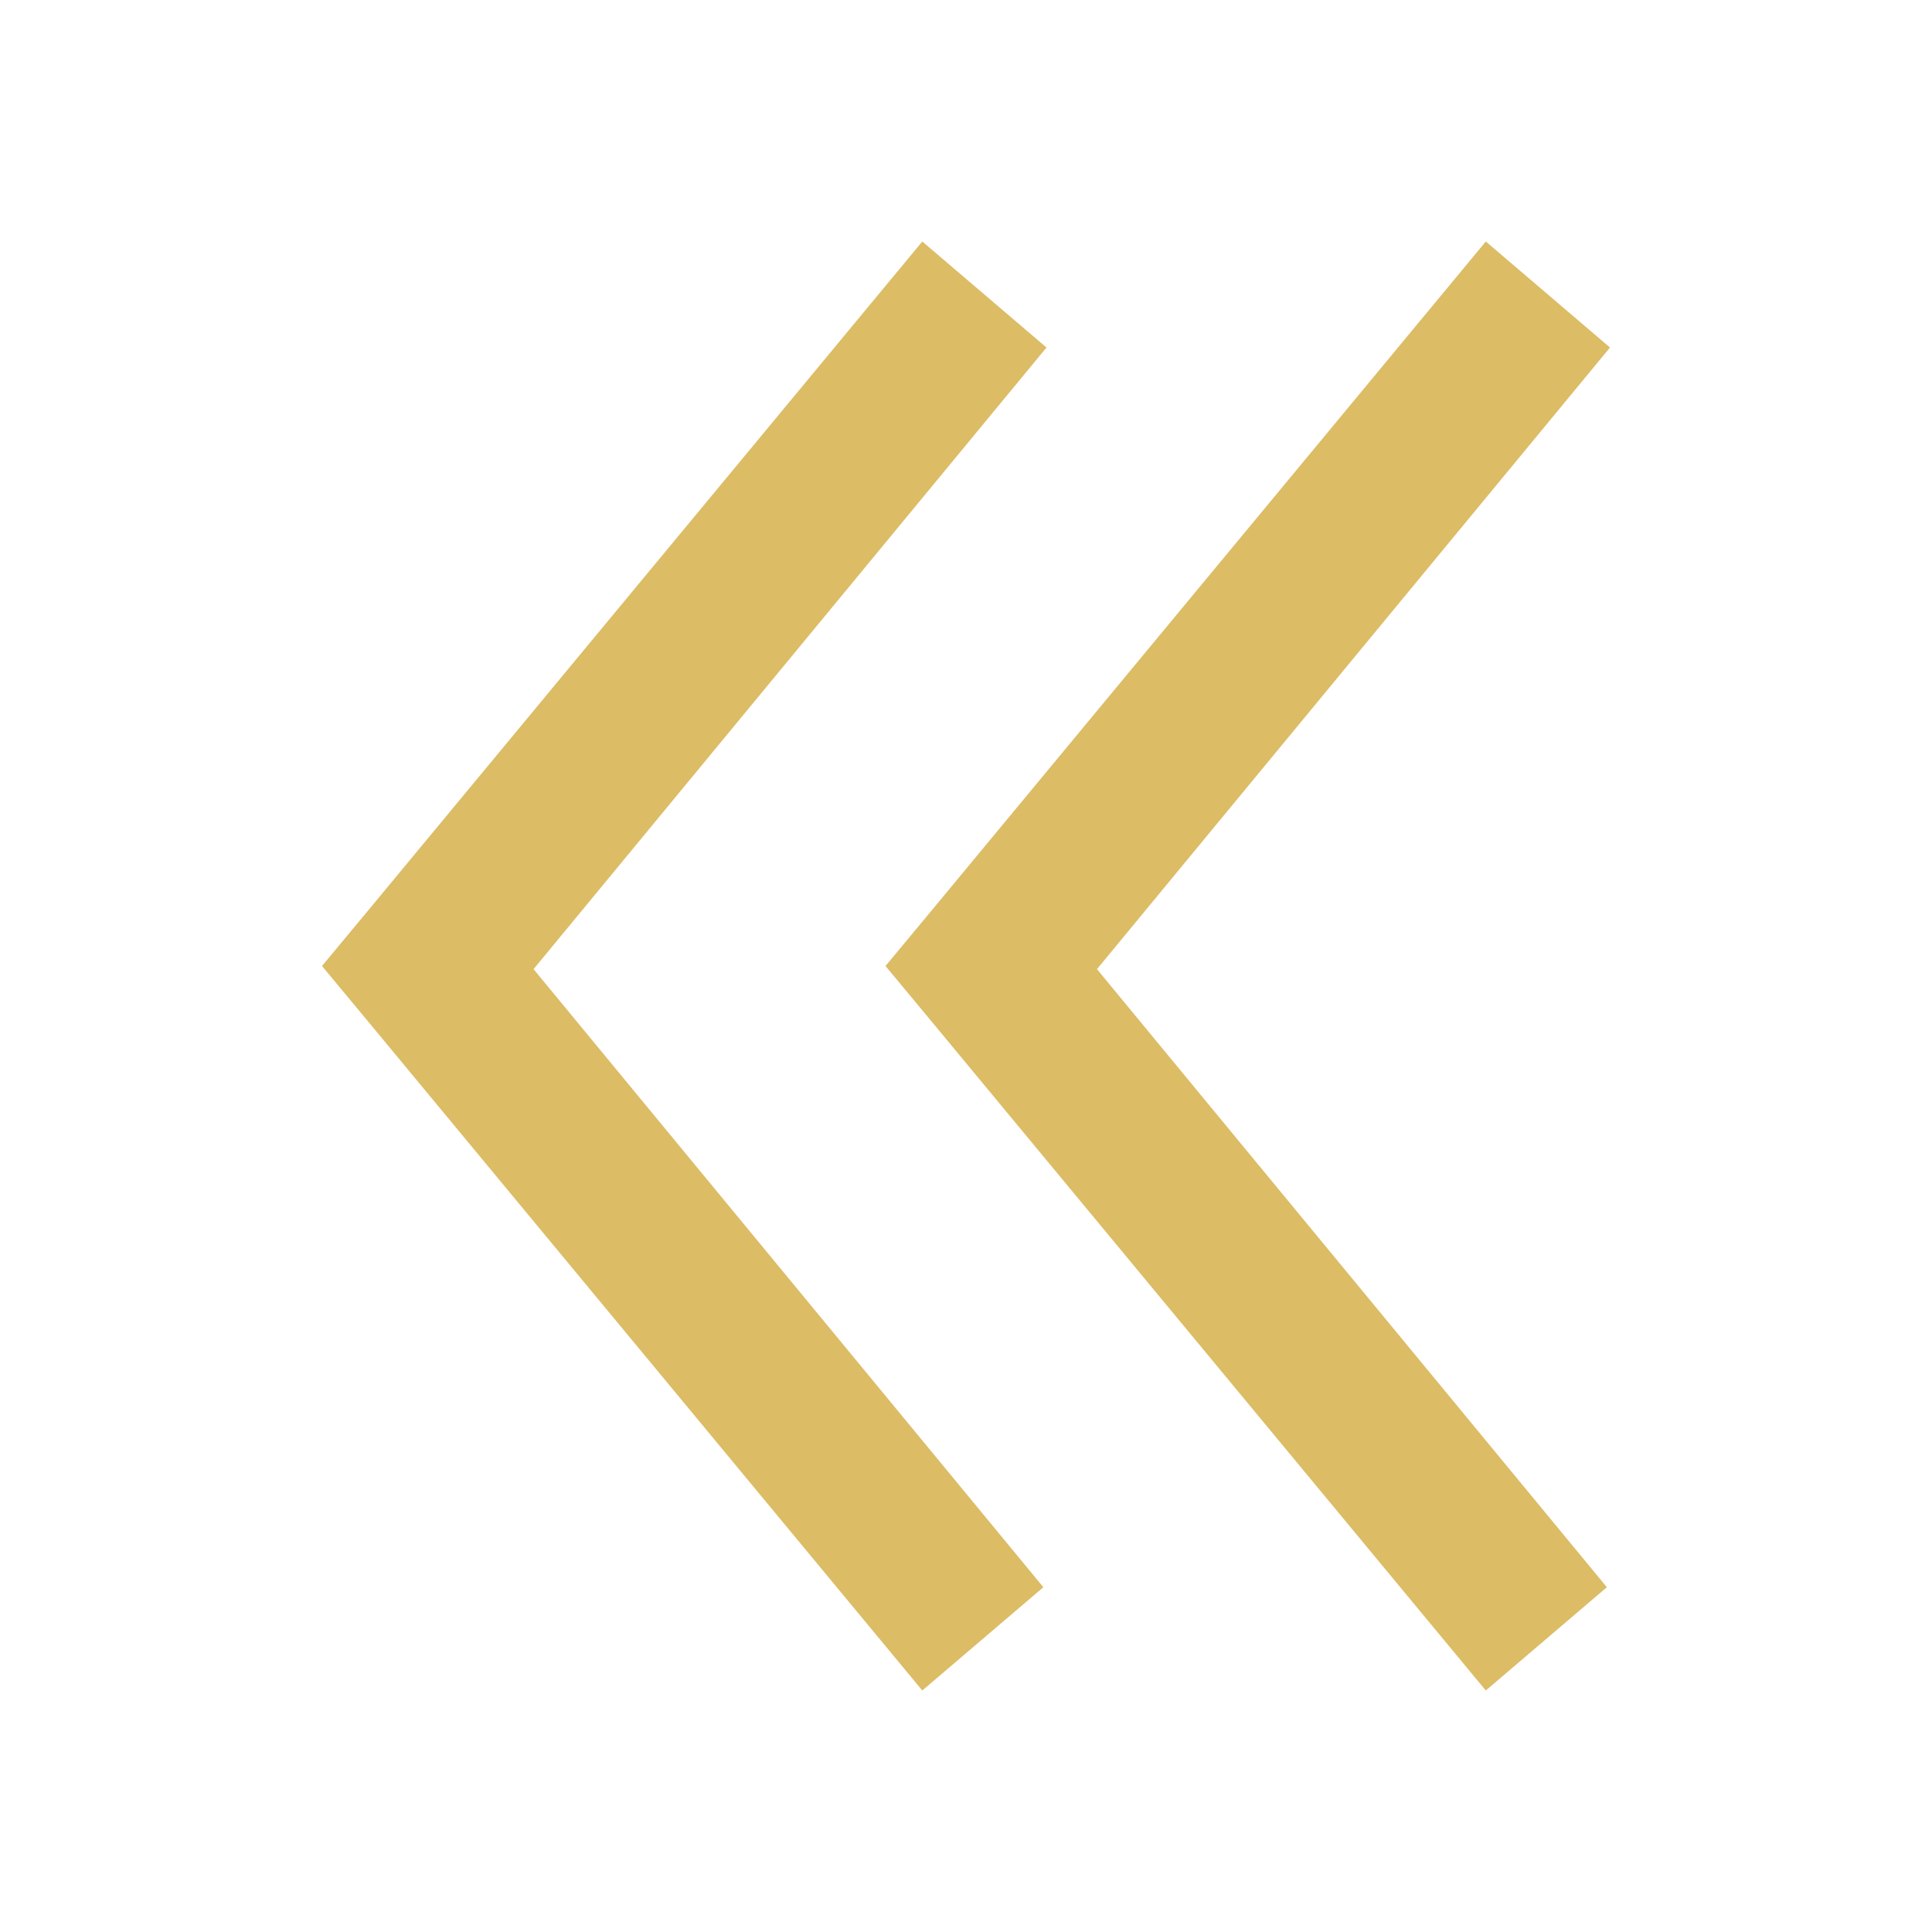 <svg width="24" height="24" viewBox="0 0 24 24" fill="none" xmlns="http://www.w3.org/2000/svg">
<g id="icon / 24-cont / arrows / arrow-prev-24-active">
<path id="arrow-prev-24" fill-rule="evenodd" clip-rule="evenodd" d="M13.627 12.039L19.961 19.717L18.457 21L11.584 12.703L11 12L11.584 11.297L18.457 3L20 4.317L13.627 12.039ZM6.628 12.039L12.961 19.717L11.457 21L4.584 12.703L4 12L4.584 11.297L11.457 3L13 4.317L6.628 12.039Z" fill="#DCBC65"/>
</g>
</svg>
